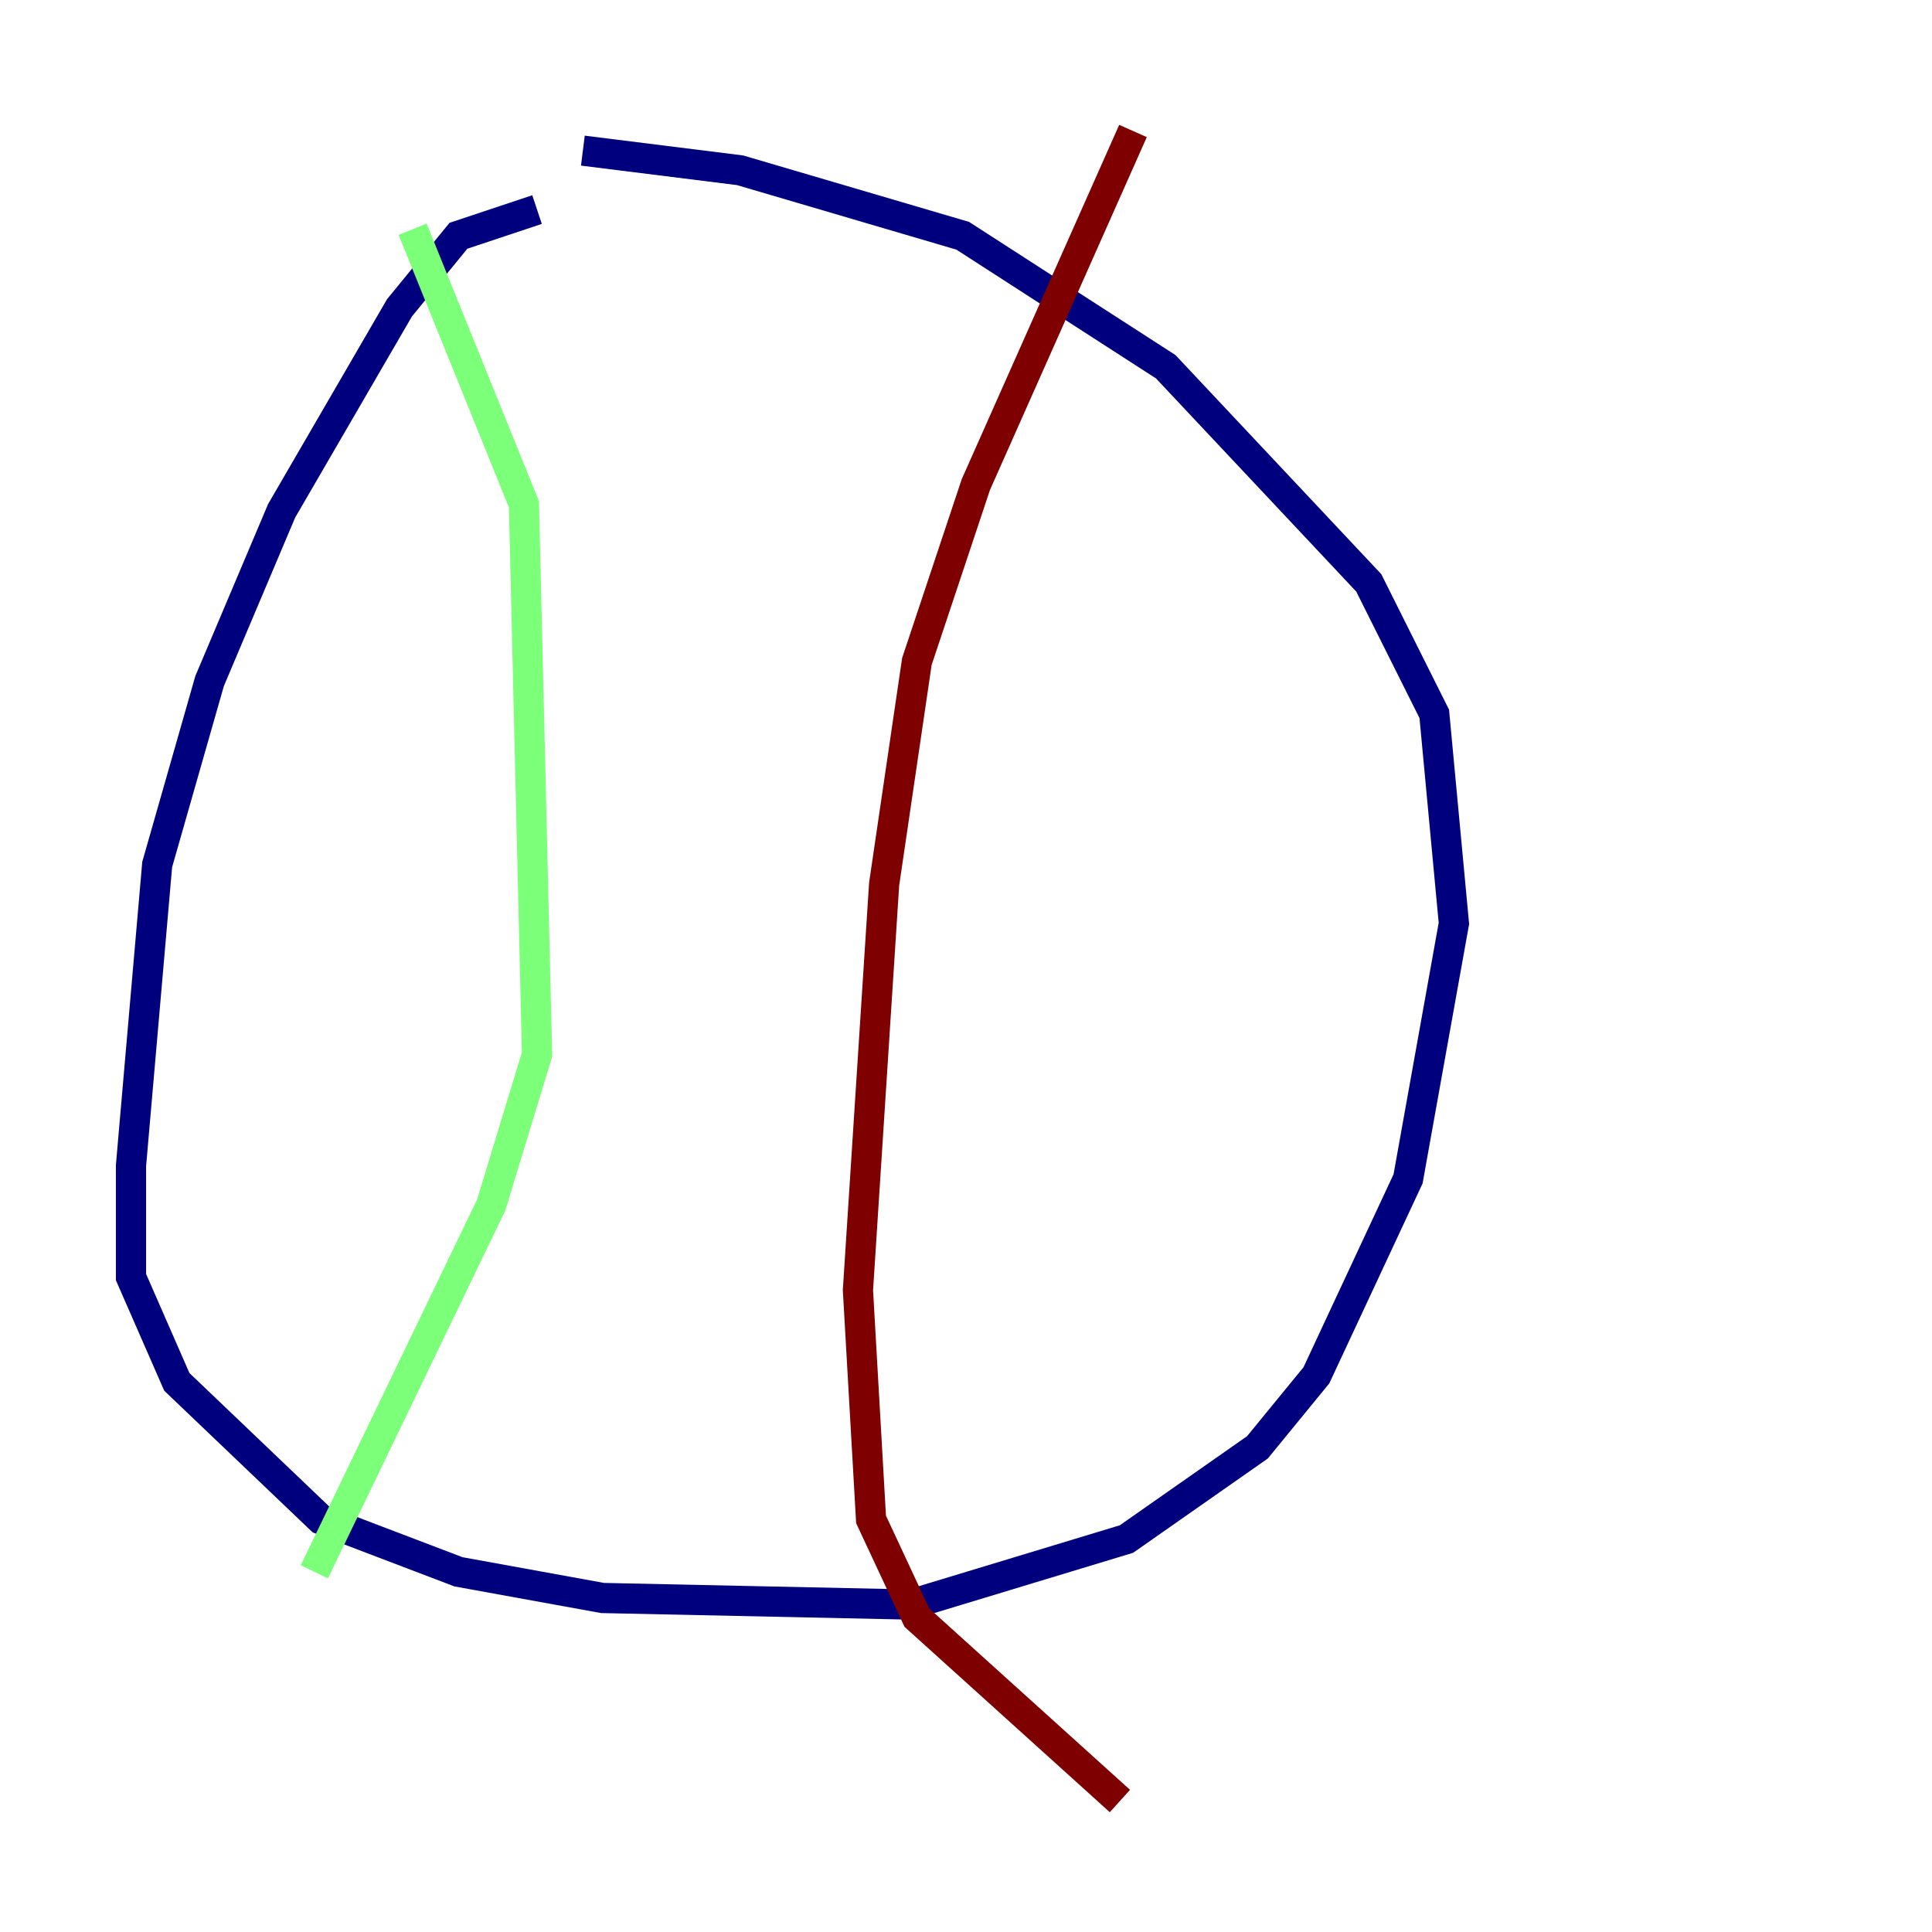 <?xml version="1.0" encoding="utf-8" ?>
<svg baseProfile="tiny" height="128" version="1.2" viewBox="0,0,128,128" width="128" xmlns="http://www.w3.org/2000/svg" xmlns:ev="http://www.w3.org/2001/xml-events" xmlns:xlink="http://www.w3.org/1999/xlink"><defs /><polyline fill="none" points="35.58,13.885 30.373,15.62 26.468,20.393 18.658,33.844 13.885,45.125 10.414,57.275 8.678,77.234 8.678,84.61 11.715,91.552 21.261,100.664 30.373,104.136 39.919,105.871 60.312,106.305 74.63,101.966 83.308,95.891 87.214,91.119 93.288,78.102 96.325,61.18 95.024,47.295 90.685,38.617 77.234,24.298 63.783,15.62 49.031,11.281 38.617,9.98" stroke="#00007f" stroke-width="2" /><polyline fill="none" points="27.336,15.186 34.712,33.41 35.58,69.858 32.542,79.837 20.827,104.136" stroke="#7cff79" stroke-width="2" /><polyline fill="none" points="75.064,8.678 64.651,32.108 60.746,43.824 58.576,58.576 56.841,85.478 57.709,100.664 60.746,107.173 74.197,119.322" stroke="#7f0000" stroke-width="2" /></svg>